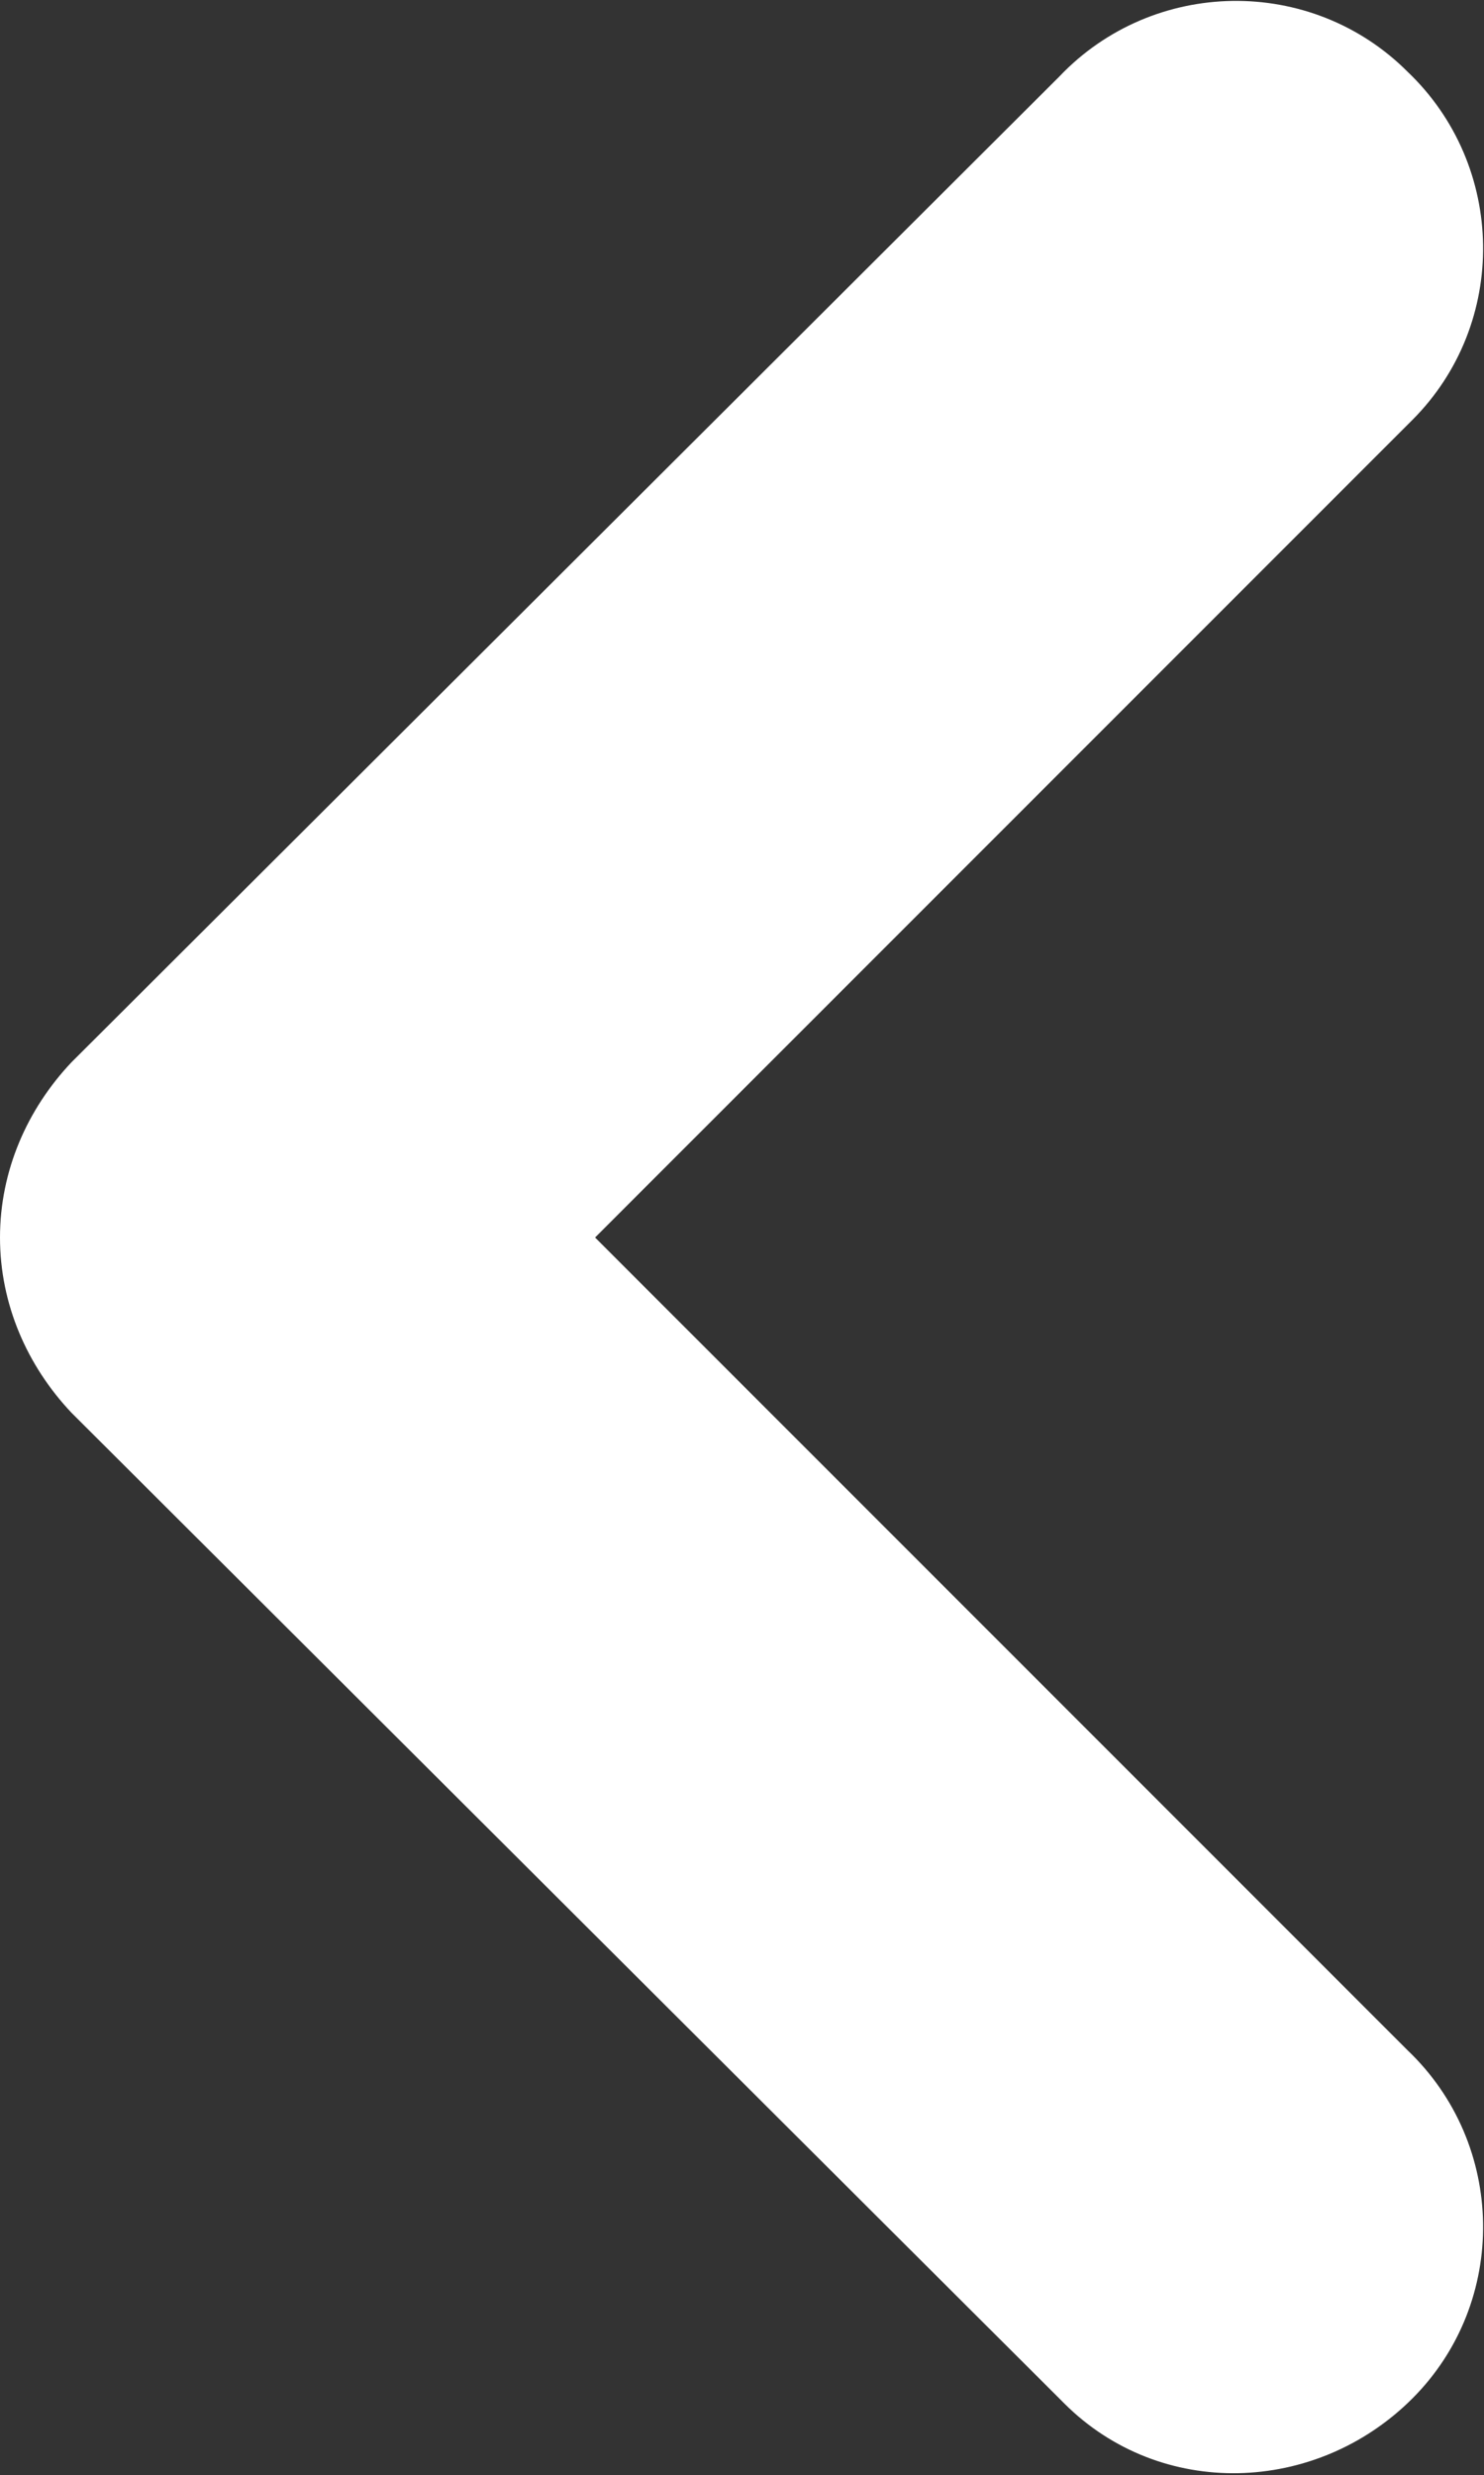 <?xml version="1.0" encoding="UTF-8"?><svg xmlns="http://www.w3.org/2000/svg" viewBox="0 0 6.01 10.02"><rect x="0" y="0" width="6.01" height="10.02" fill="#333333" stroke="none"/><defs><style>.d{fill:#fff;}</style></defs><g id="a"/><g id="b"><g id="c"><path class="d" d="M0,5.01c0-.27,.11-.52,.29-.71L4.29,.31c.38-.4,1.02-.41,1.41-.02,.4,.38,.41,1.02,.02,1.41l-.02,.02-3.29,3.29,3.29,3.29c.4,.38,.41,1.02,.02,1.41s-1.02,.41-1.41,.02l-.02-.02L.29,5.72C.11,5.53,0,5.28,0,5.01Z"/></g></g></svg>